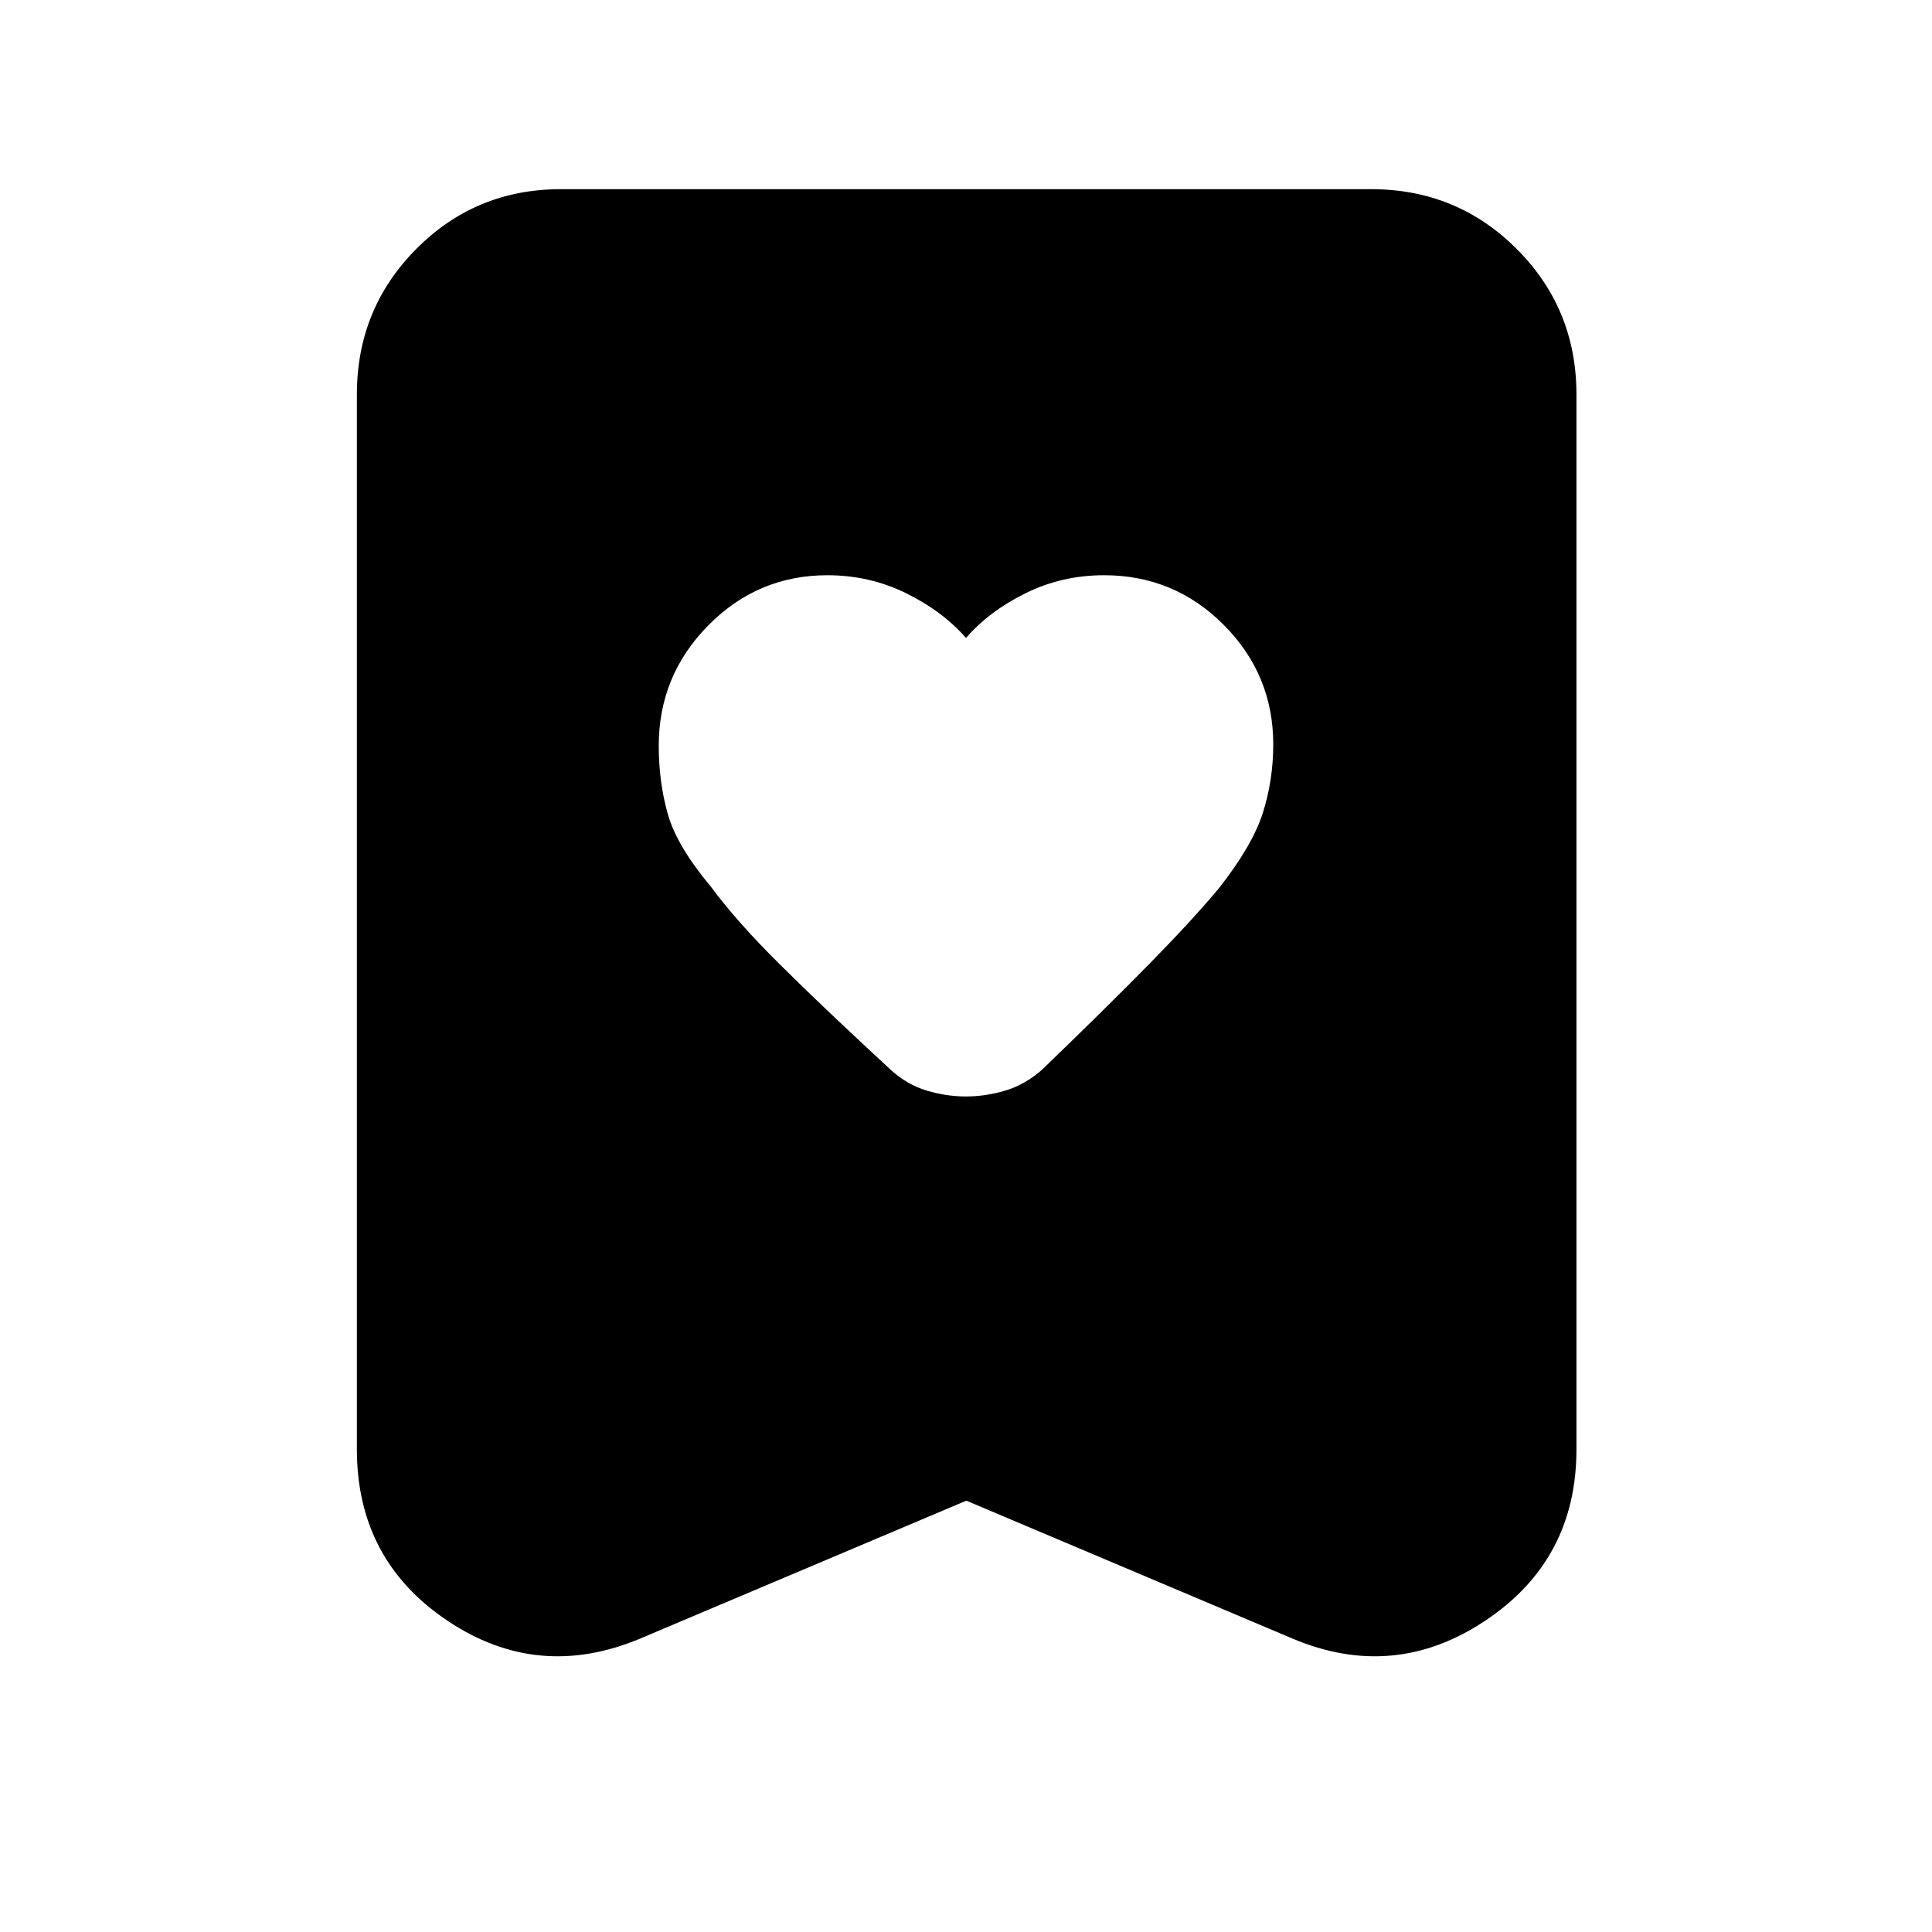 <svg xmlns="http://www.w3.org/2000/svg" height="40" viewBox="0 -960 960 960" width="40"><path d="M480-643q-11.61-13.3-29.77-22.23-18.15-8.94-39.1-8.94-34.61 0-59.2 24.93-24.6 24.93-24.6 59.81 0 17.93 4.47 33.83 4.46 15.9 21.37 36.1 12.66 17.17 33.92 38.3 21.25 21.14 55.41 52.7 8.22 7.5 18 10.42 9.78 2.91 19.47 2.91t19.52-2.91q9.83-2.92 18.34-10.42 32.13-31 53.23-52.5 21.11-21.5 34.55-37.55 16.72-21.28 21.89-37.53 5.17-16.25 5.17-34.07 0-34.65-24.59-59.33-24.6-24.69-59.43-24.69-20.98 0-39.05 8.94Q491.53-656.3 480-643Zm.17 428.67-162 68.5q-50.84 21.33-95.84-8.85-45-30.17-45-85.15V-764q0-42.6 29.51-72.3 29.5-29.7 71.83-29.7h402.66q42.6 0 72.3 29.7 29.7 29.7 29.7 72.3v524.17q0 54.98-45.33 85.15-45.33 30.18-95.83 8.85l-162-68.5Z"/></svg>
